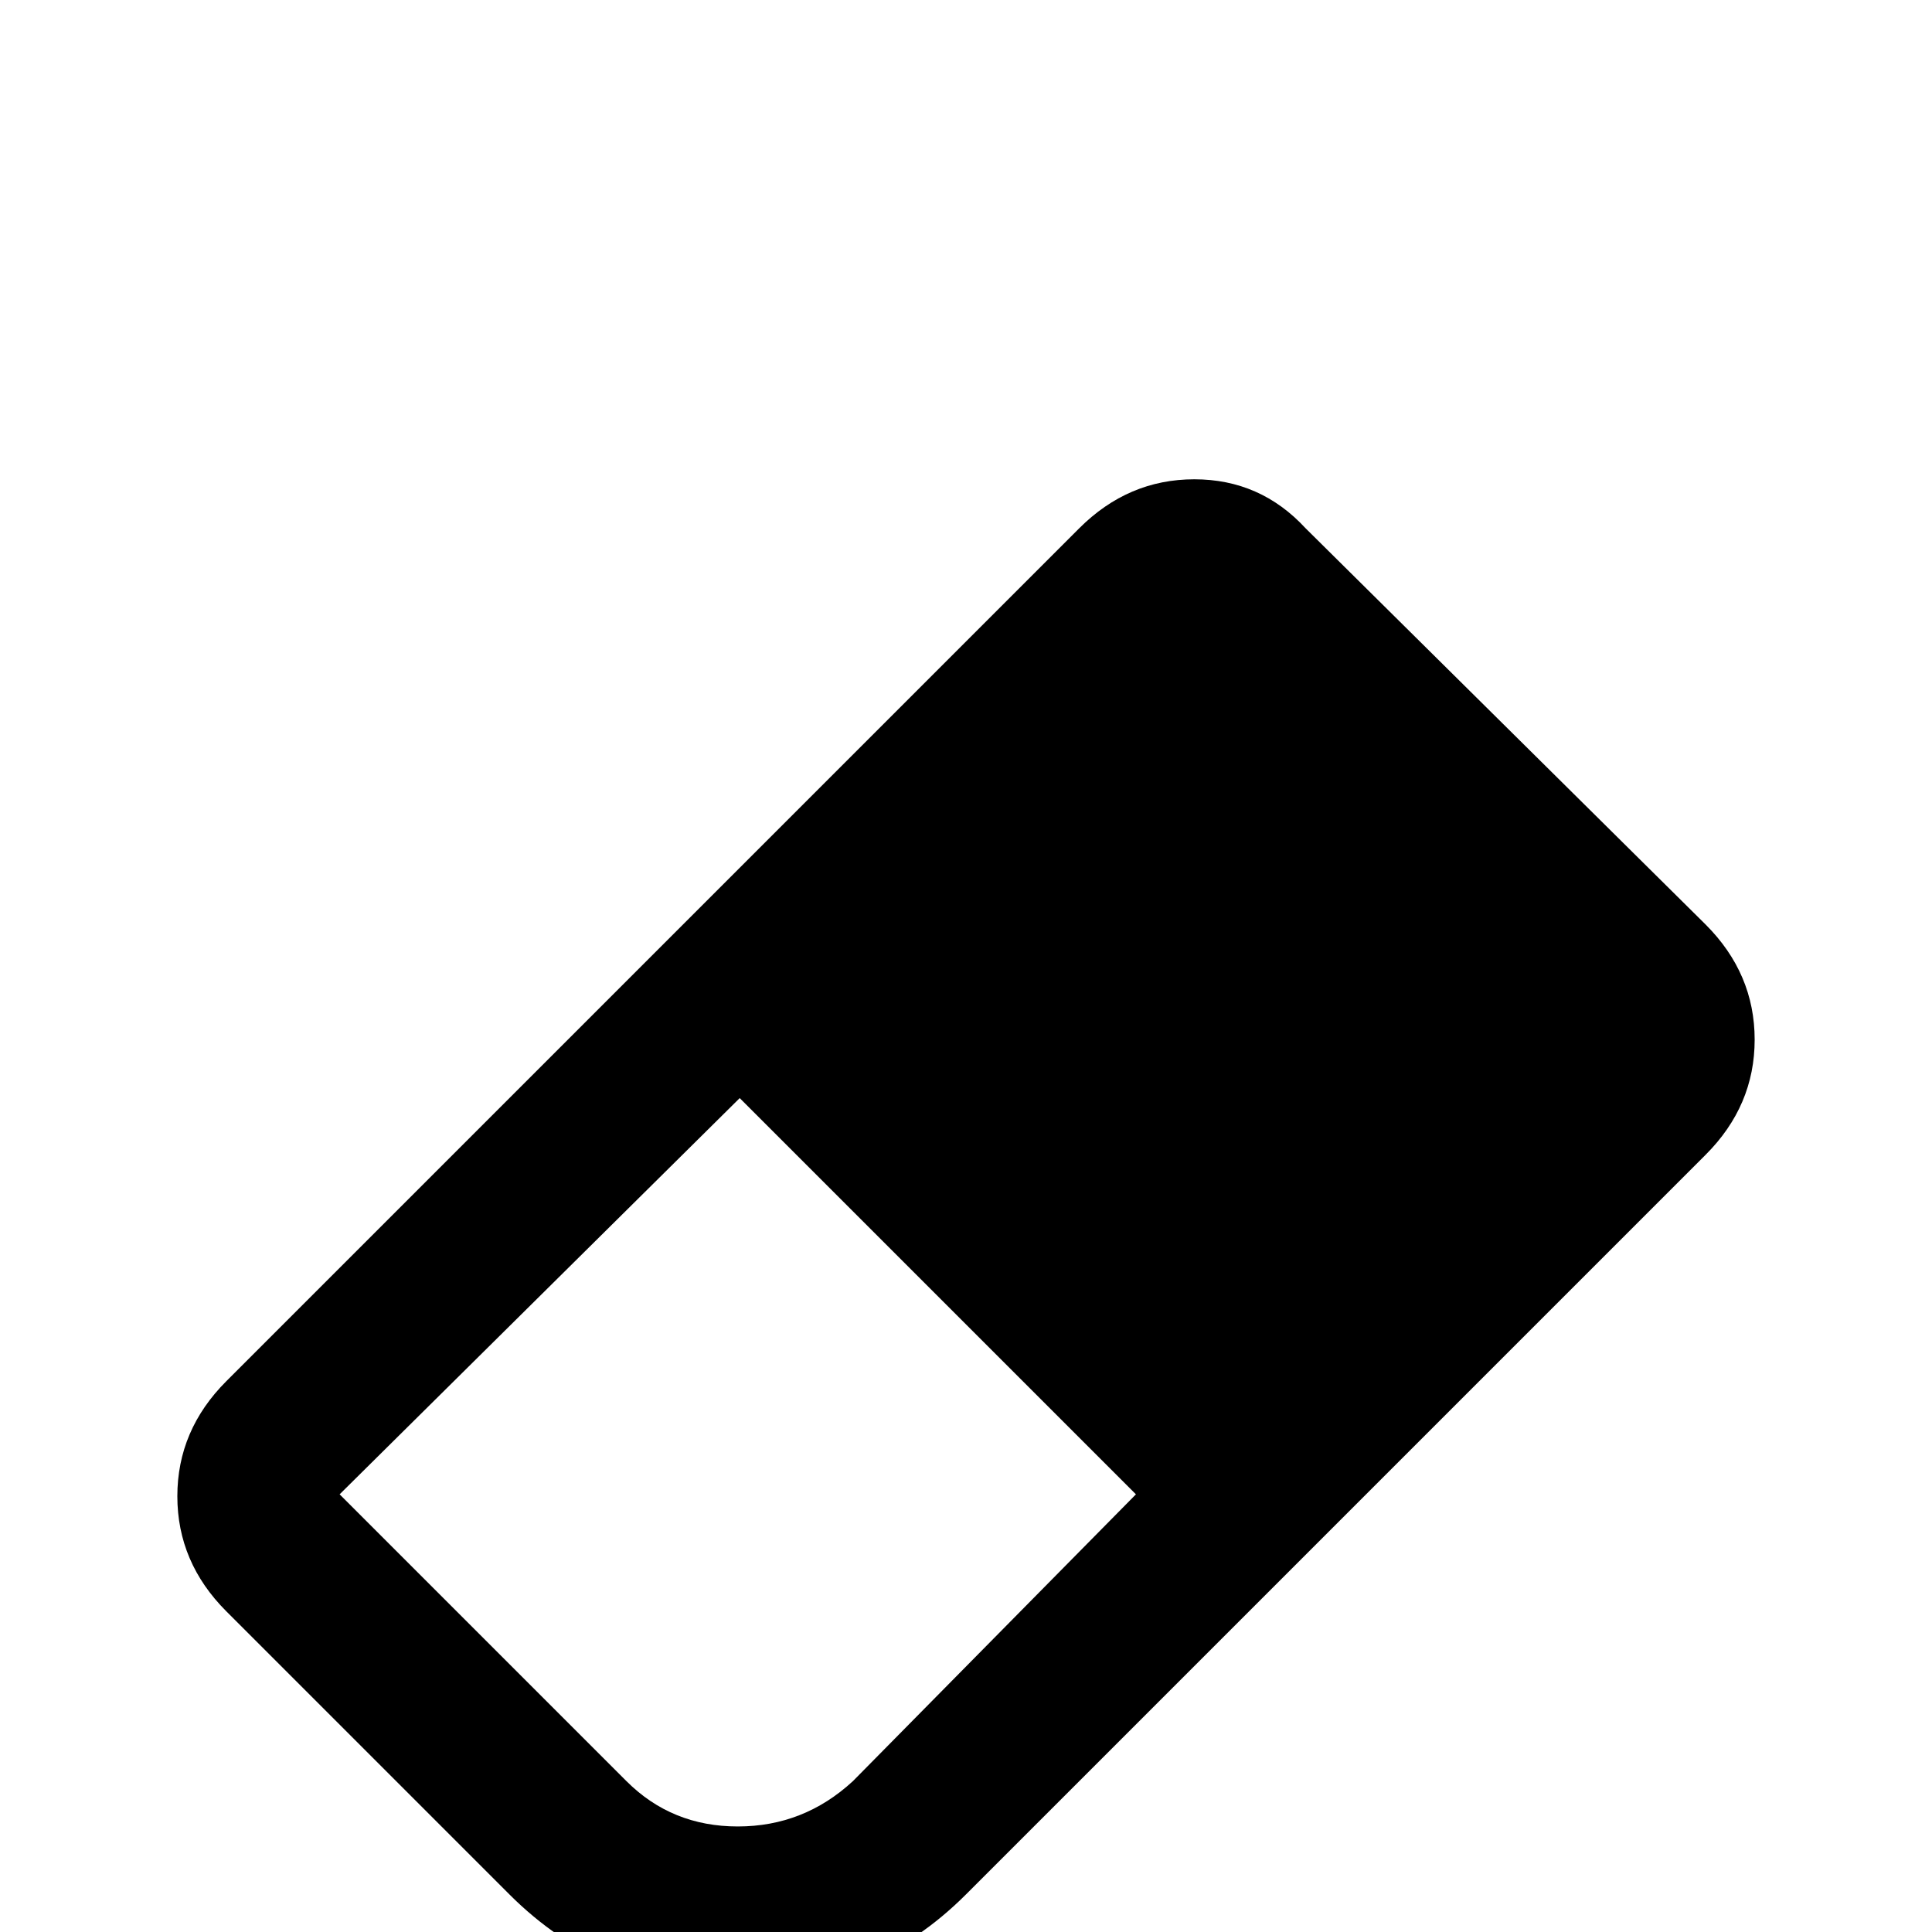 <!-- Generated by IcoMoon.io -->
<svg version="1.1" xmlns="http://www.w3.org/2000/svg" width="24" height="24" viewBox="0 0 24 24">
<title>eraser</title>
<path d="M16.219 6.563l4.969 4.922q0.609 0.609 0.609 1.43t-0.609 1.43l-9.188 9.188q-1.172 1.172-2.836 1.172t-2.836-1.172l-3.516-3.516q-0.609-0.609-0.609-1.43t0.609-1.43l10.594-10.594q0.609-0.609 1.43-0.609t1.383 0.609zM4.219 18.563l3.563 3.563q0.563 0.563 1.383 0.563t1.43-0.563l3.516-3.563-4.922-4.922z"></path>
</svg>
